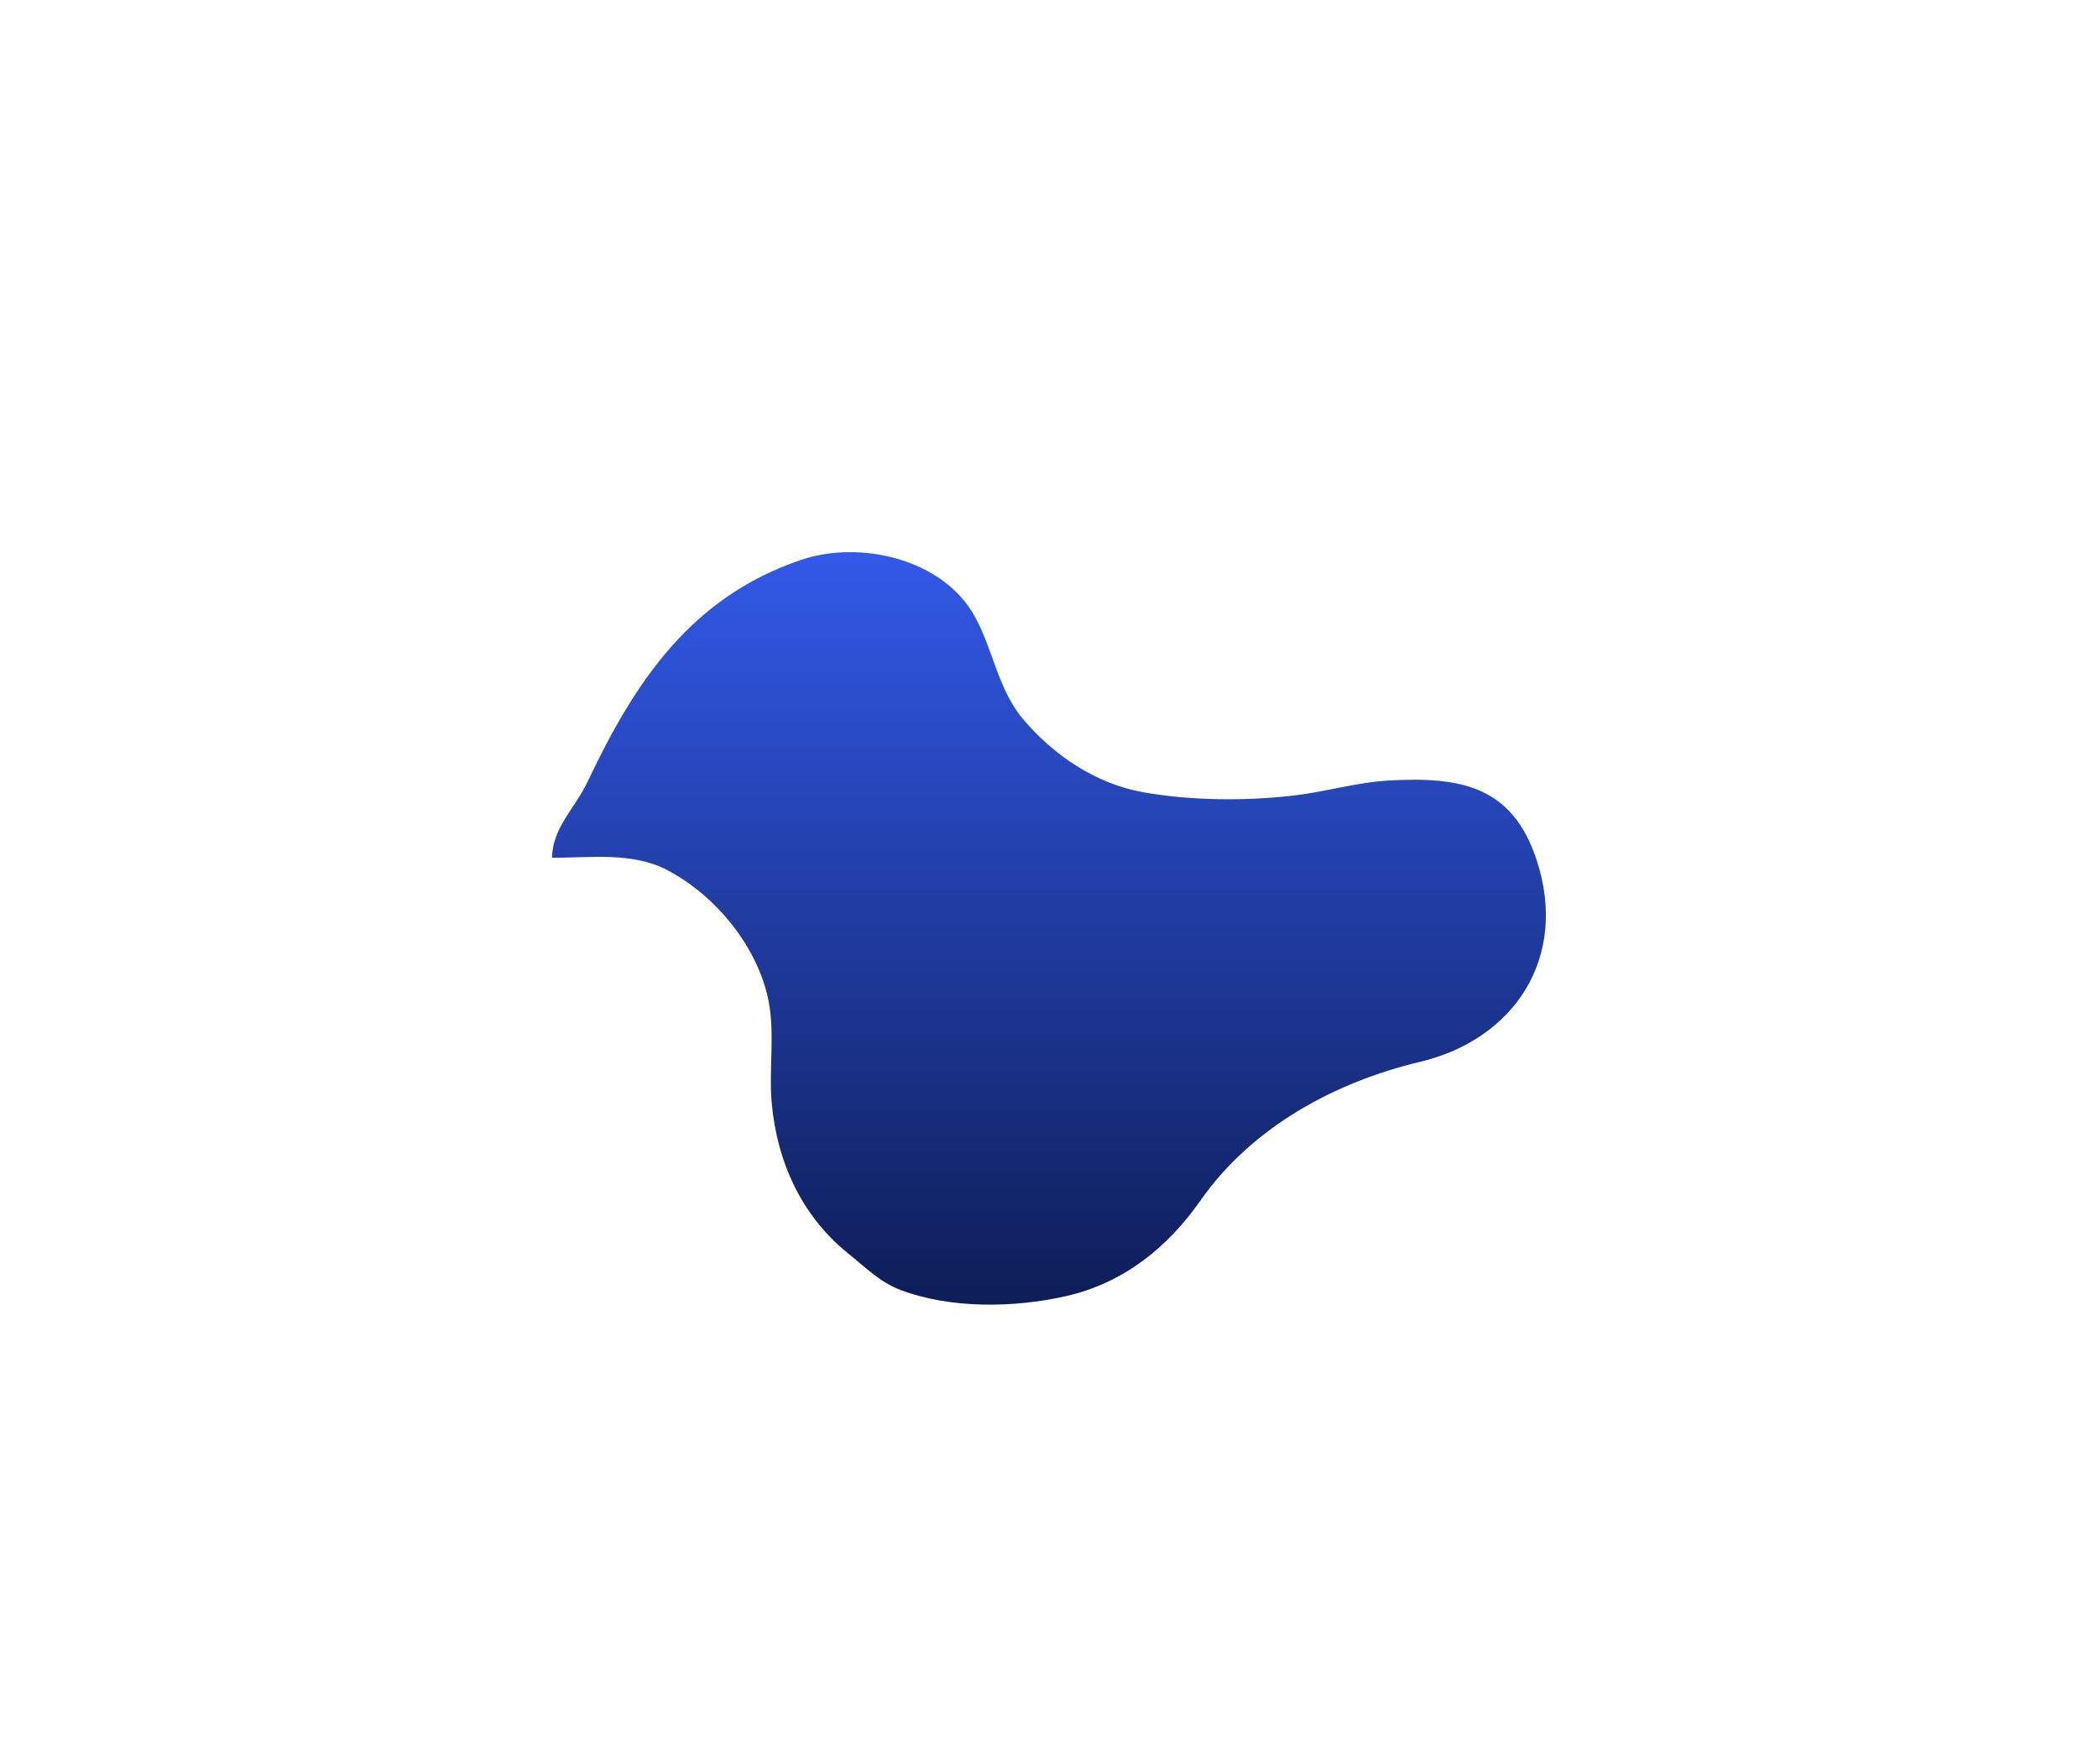 <svg width="760" height="639" viewBox="0 0 760 639" fill="none" xmlns="http://www.w3.org/2000/svg">
<g filter="url(#filter0_f_6030_68949)">
<path d="M241.78 315.218C229.195 308.555 213.671 310.727 200 310.727C200 300.034 208.303 292.778 212.831 283.22C229.999 246.975 250.272 216.287 290.296 202.785C311.603 195.597 341.624 202.406 353.167 223.395C359.711 235.293 361.573 249.745 370.488 260.365C381.561 273.553 397.027 283.957 414.113 286.989C431.465 290.069 451.028 290.216 468.563 288.192C480.171 286.853 491.435 283.396 503.126 282.739C529.398 281.263 547.936 284.872 556.695 311.689C568.225 346.991 548.508 376.561 514.353 384.666C483.599 391.964 453.487 408.29 434.883 434.868C423.071 451.743 407.138 464.76 386.206 469.512C367.416 473.777 344.372 474.172 326.142 467.267C318.714 464.453 313.303 458.927 307.217 454.035C290.404 440.518 281.45 420.874 279.551 399.502C278.399 386.549 281.047 373.215 277.947 360.447C273.388 341.678 258.822 324.24 241.78 315.218Z" fill="url(#paint0_linear_6030_68949)"/>
</g>
<defs>
<filter id="filter0_f_6030_68949" x="0" y="0.02" width="760" height="672.588" filterUnits="userSpaceOnUse" color-interpolation-filters="sRGB">
<feFlood flood-opacity="0" result="BackgroundImageFix"/>
<feBlend mode="normal" in="SourceGraphic" in2="BackgroundImageFix" result="shape"/>
<feGaussianBlur stdDeviation="100" result="effect1_foregroundBlur_6030_68949"/>
</filter>
<linearGradient id="paint0_linear_6030_68949" x1="380" y1="200.02" x2="380" y2="472.607" gradientUnits="userSpaceOnUse">
<stop stop-color="#3259E8"/>
<stop offset="1" stop-color="#0D1D57"/>
</linearGradient>
</defs>
</svg>
